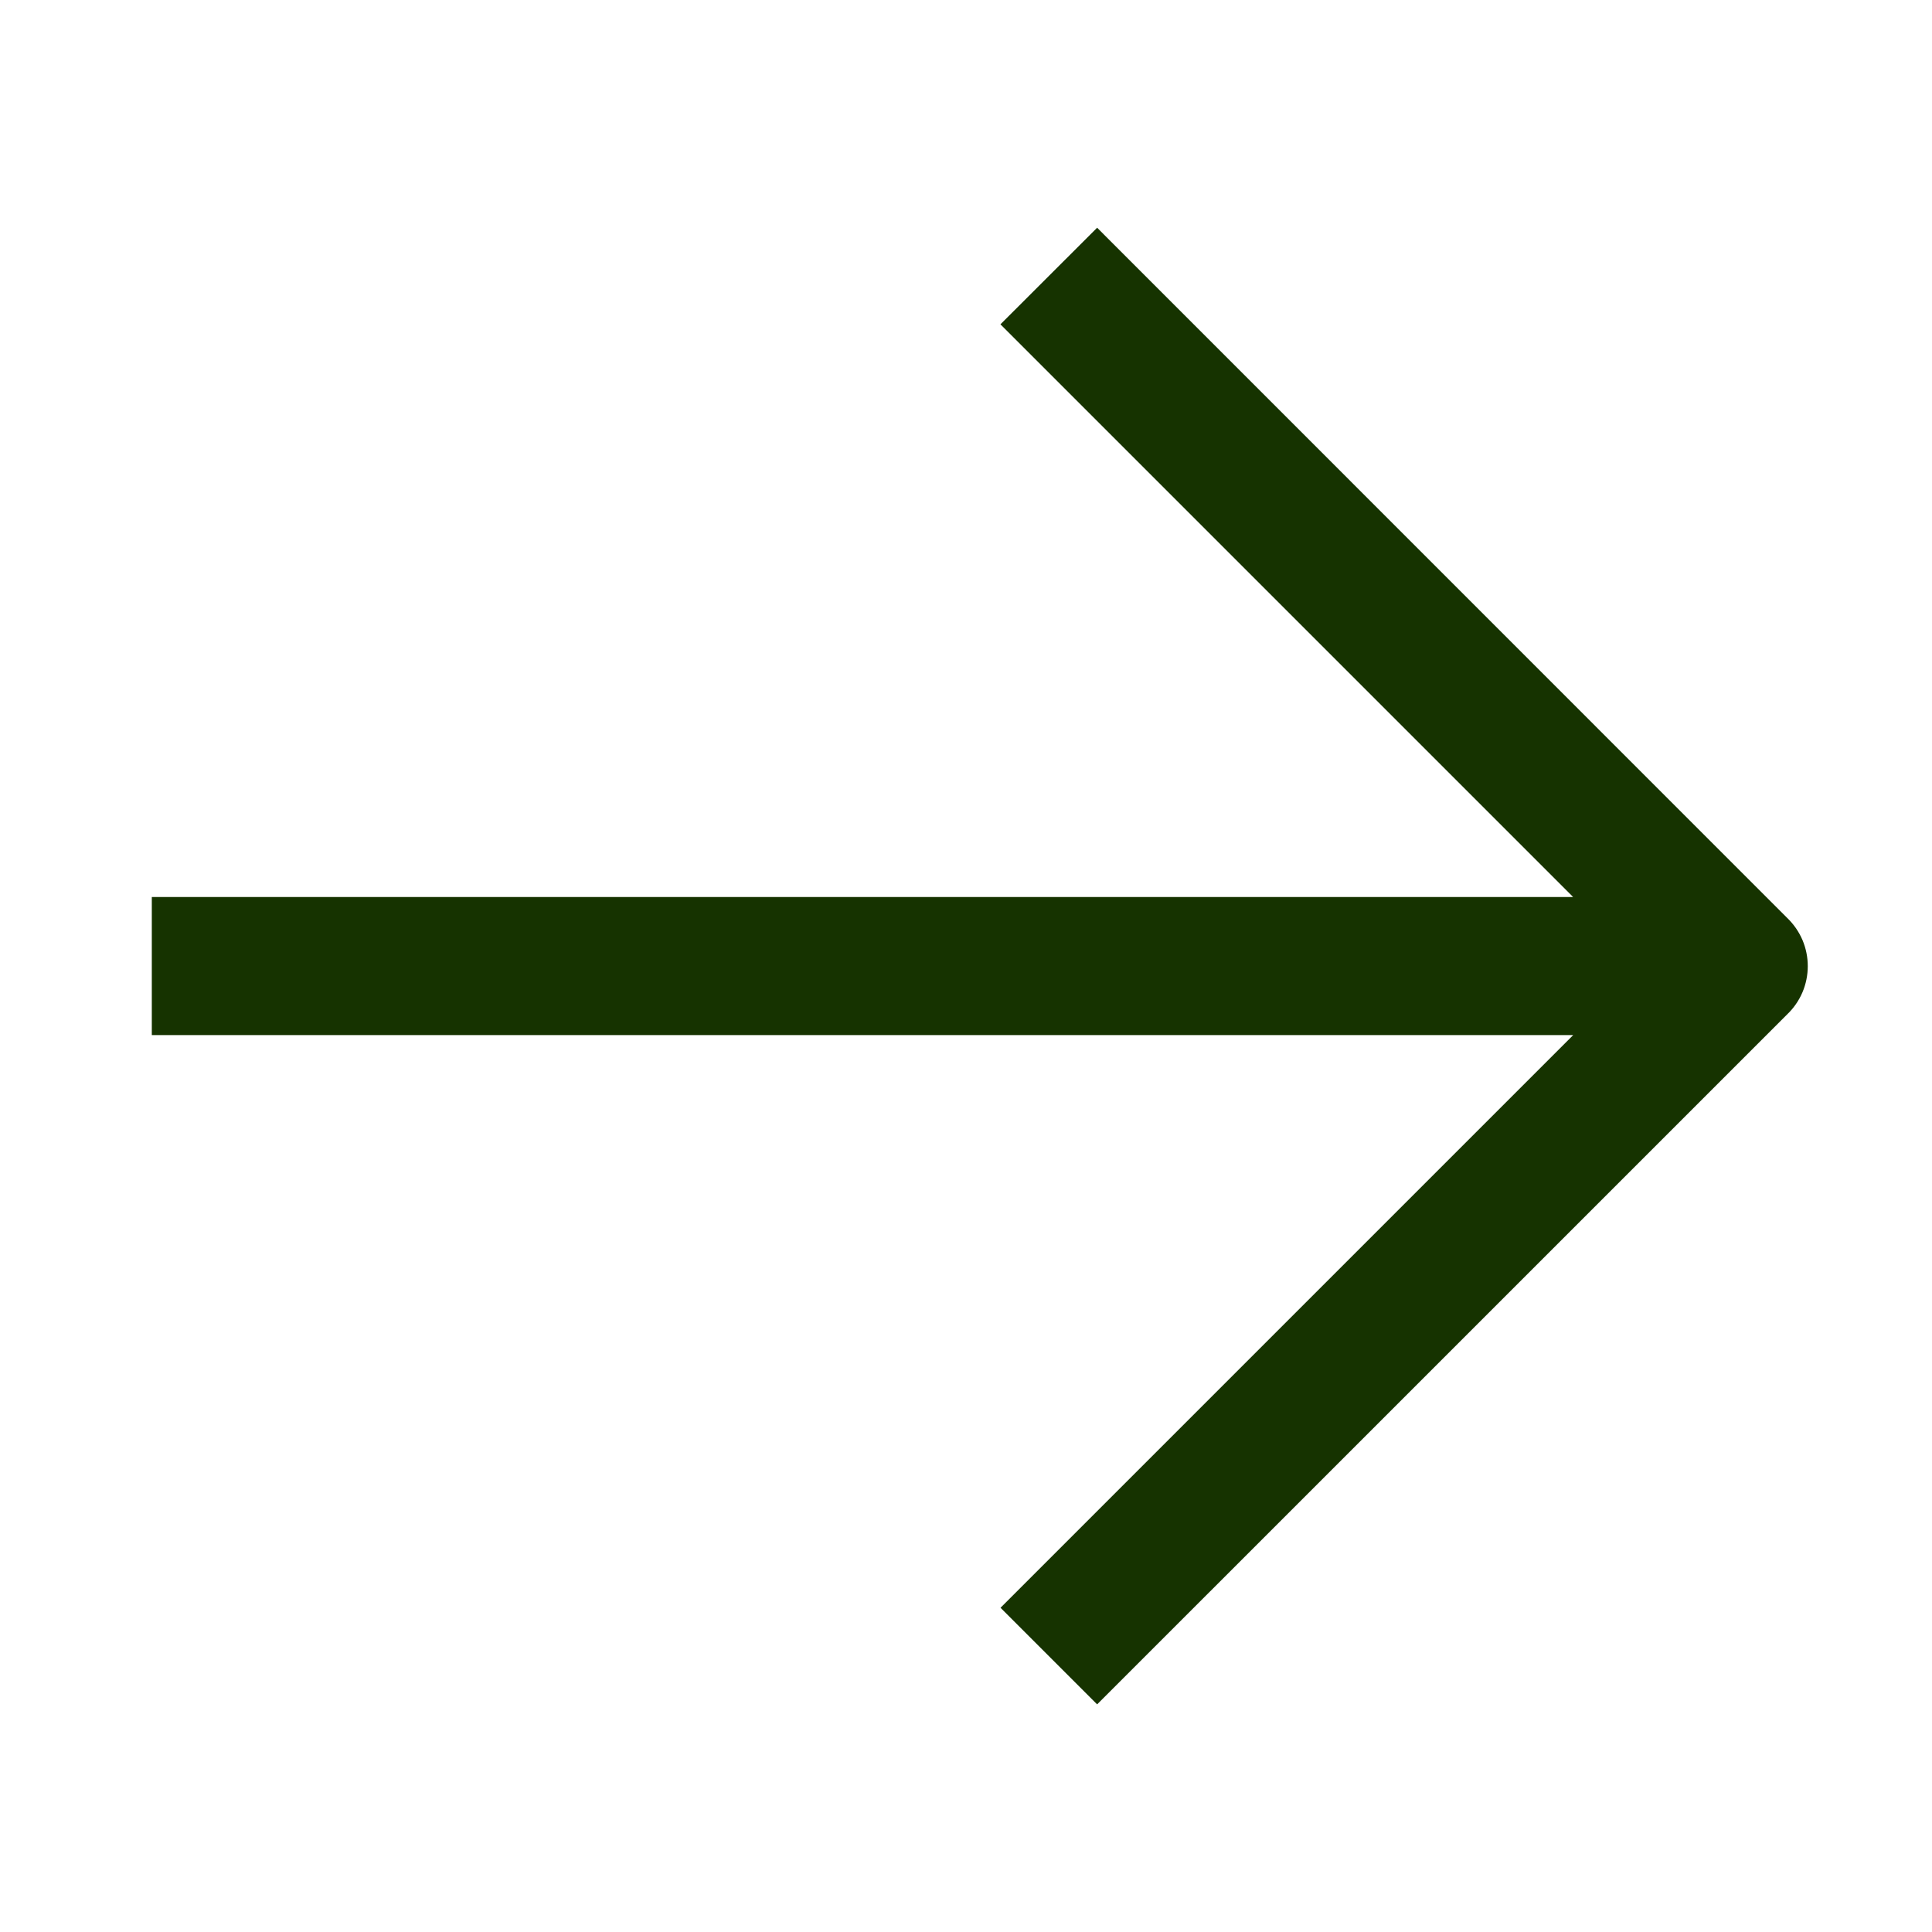 <svg width="40" height="40" viewBox="0 0 40 40" fill="none" xmlns="http://www.w3.org/2000/svg">
<path d="M22.715 4.715L37 19.003C37.135 19.132 37.243 19.288 37.317 19.459C37.39 19.631 37.428 19.816 37.428 20.003C37.428 20.19 37.39 20.375 37.317 20.547C37.243 20.719 37.135 20.874 37 21.003L22.715 35.287L20.715 33.287L32.572 21.43L3.143 21.43L3.143 18.572L32.57 18.572L20.713 6.715L22.715 4.715Z" fill="#163300"/>
</svg>
